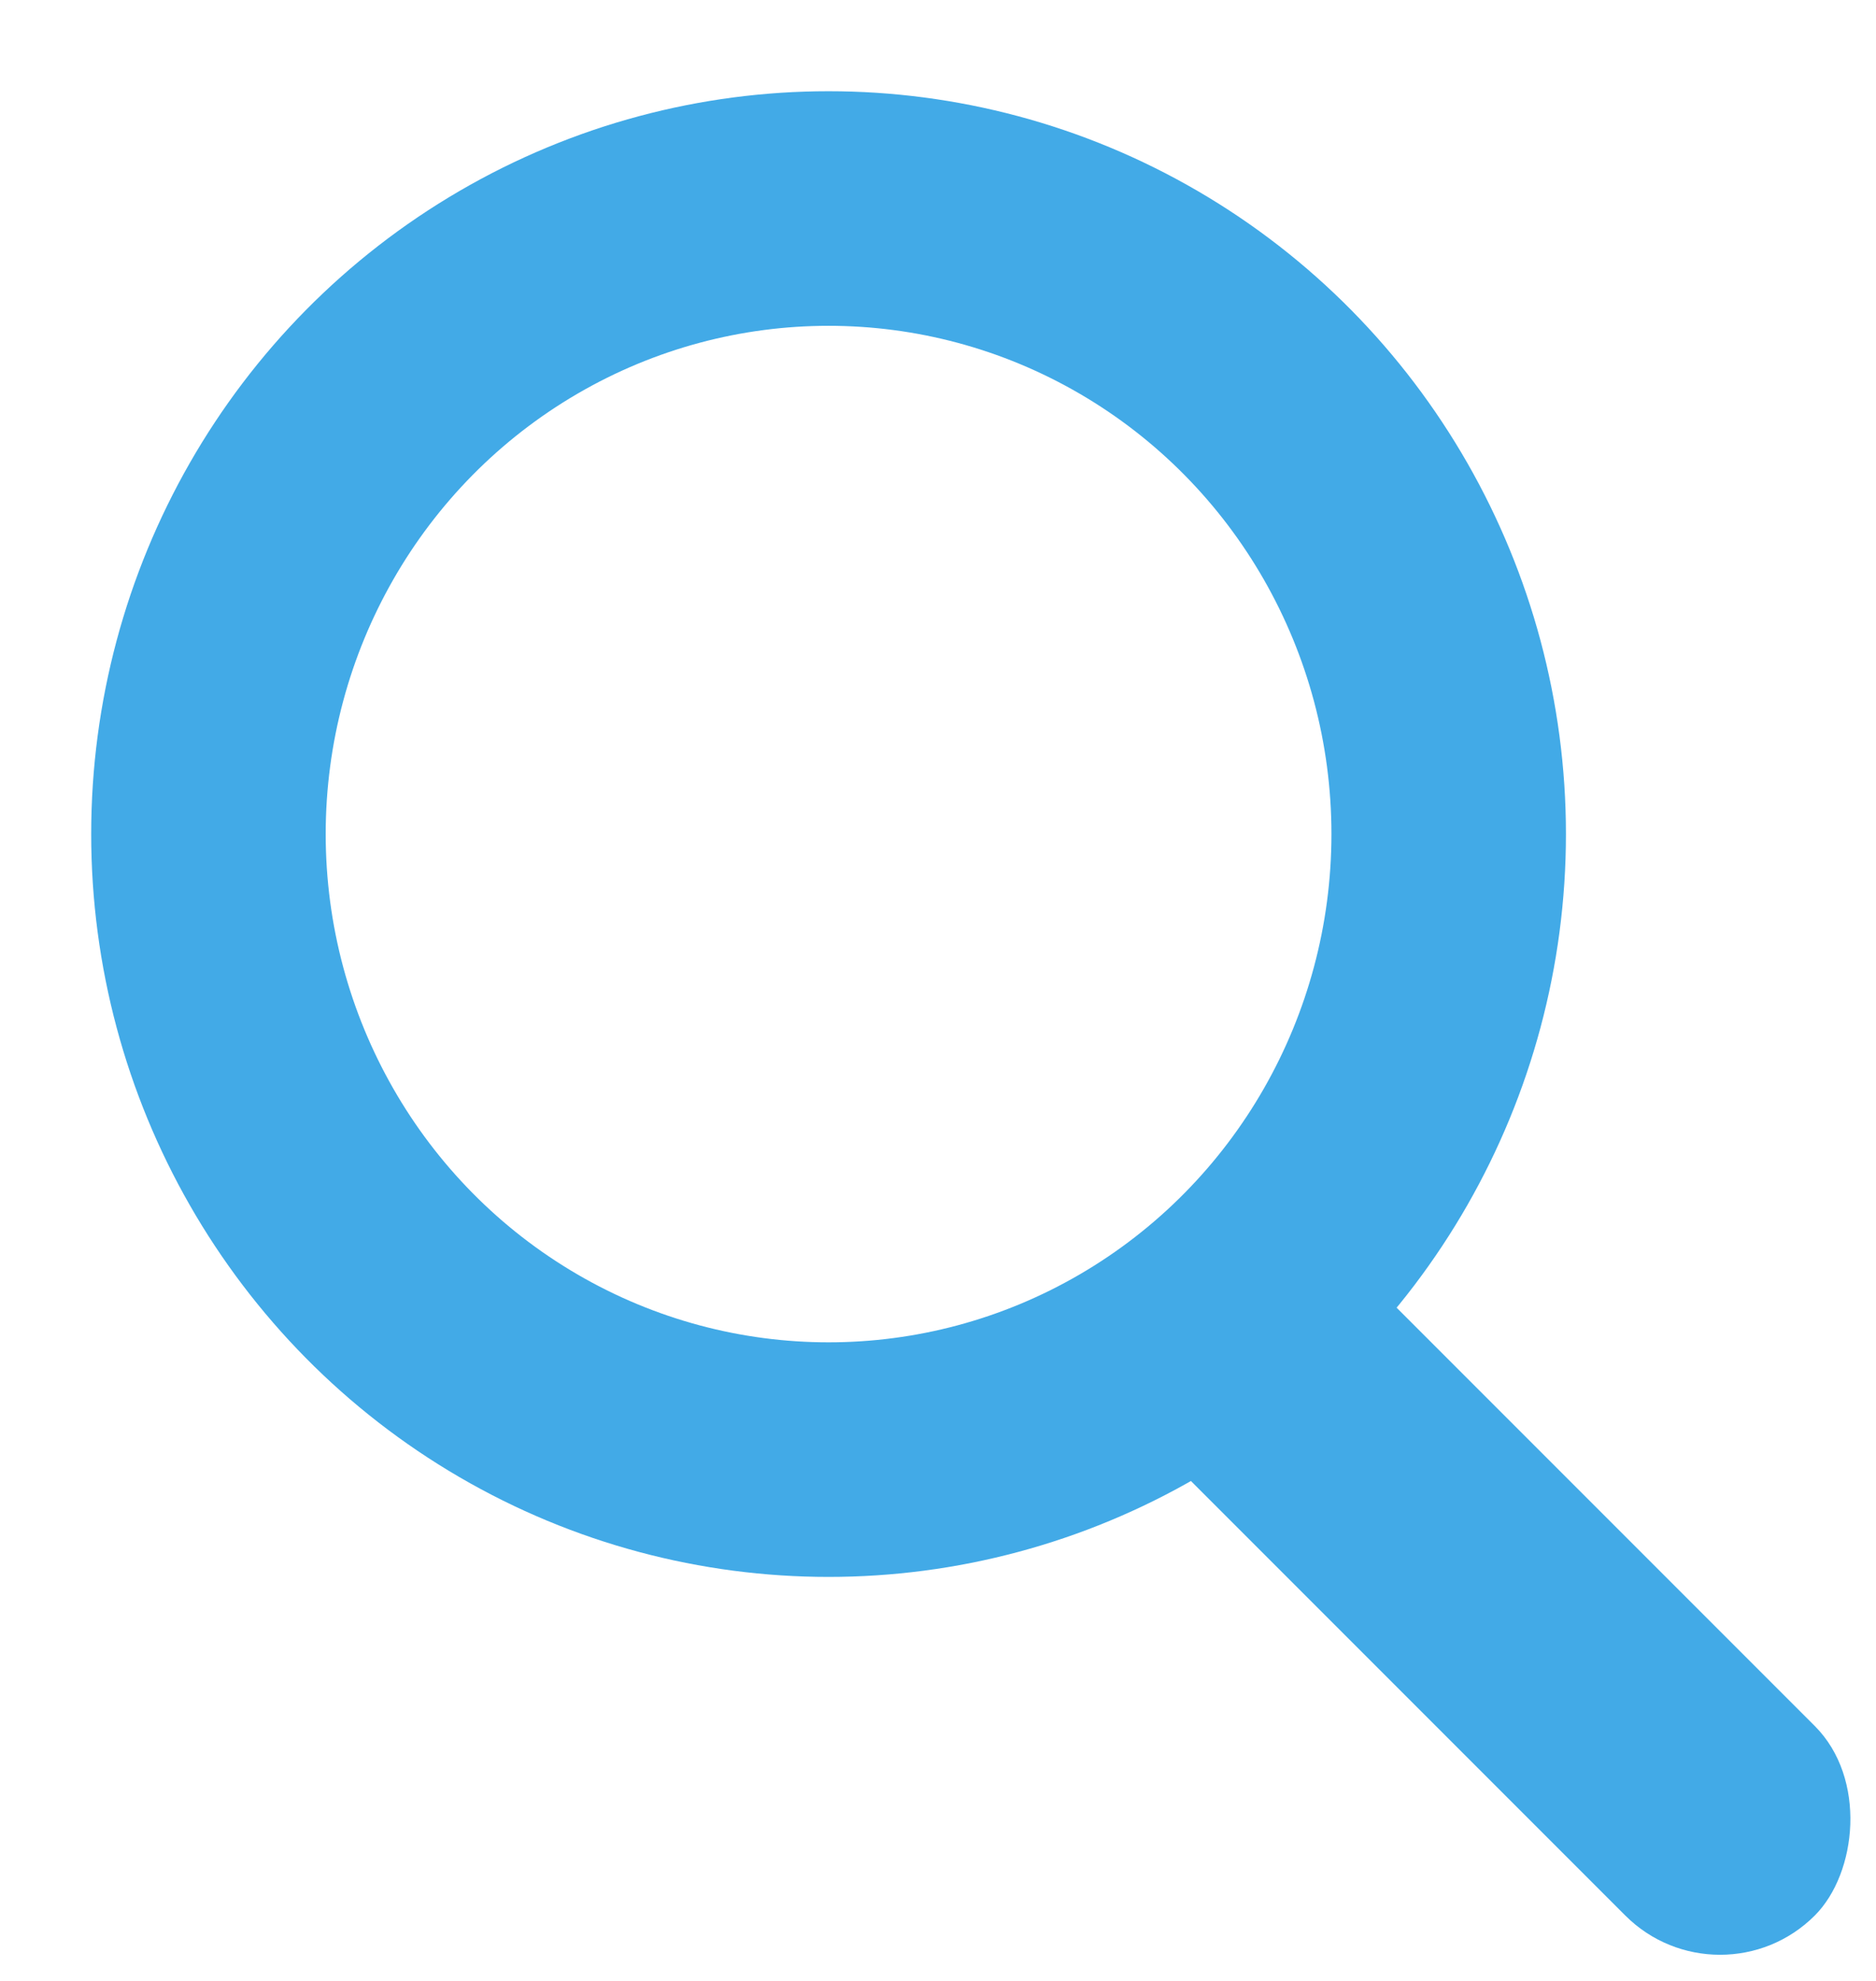 <svg width="18px" height="19px" viewBox="0 0 18 19" version="1.1" xmlns="http://www.w3.org/2000/svg" xmlns:xlink="http://www.w3.org/1999/xlink">
    <!-- Generator: Sketch 46.2 (44496) - http://www.bohemiancoding.com/sketch -->
    <desc>Created with Sketch.</desc>
    <defs></defs>
    <g id="Page-1" stroke="none" stroke-width="1" fill="none" fill-rule="evenodd" opacity="0.883">
        <g id="选择语言-copy" transform="translate(-1400, -493)">
            <g id="Group" transform="translate(481, 487)">
                <g id="Group-3" transform="translate(921, 8)">
                    <rect id="Rectangle" fill="#2A9FE4" transform="translate(12.407, 13.368) rotate(-315) translate(-12.407, -13.368) " x="8.157" y="12.082" width="8.5" height="2.571" rx="1.286"></rect>
                    <ellipse id="Oval" stroke="#2A9FE4" stroke-width="2.25" cx="5.95" cy="6" rx="5.95" ry="6"></ellipse>
                </g>
            </g>
        </g>
    </g>
</svg>
